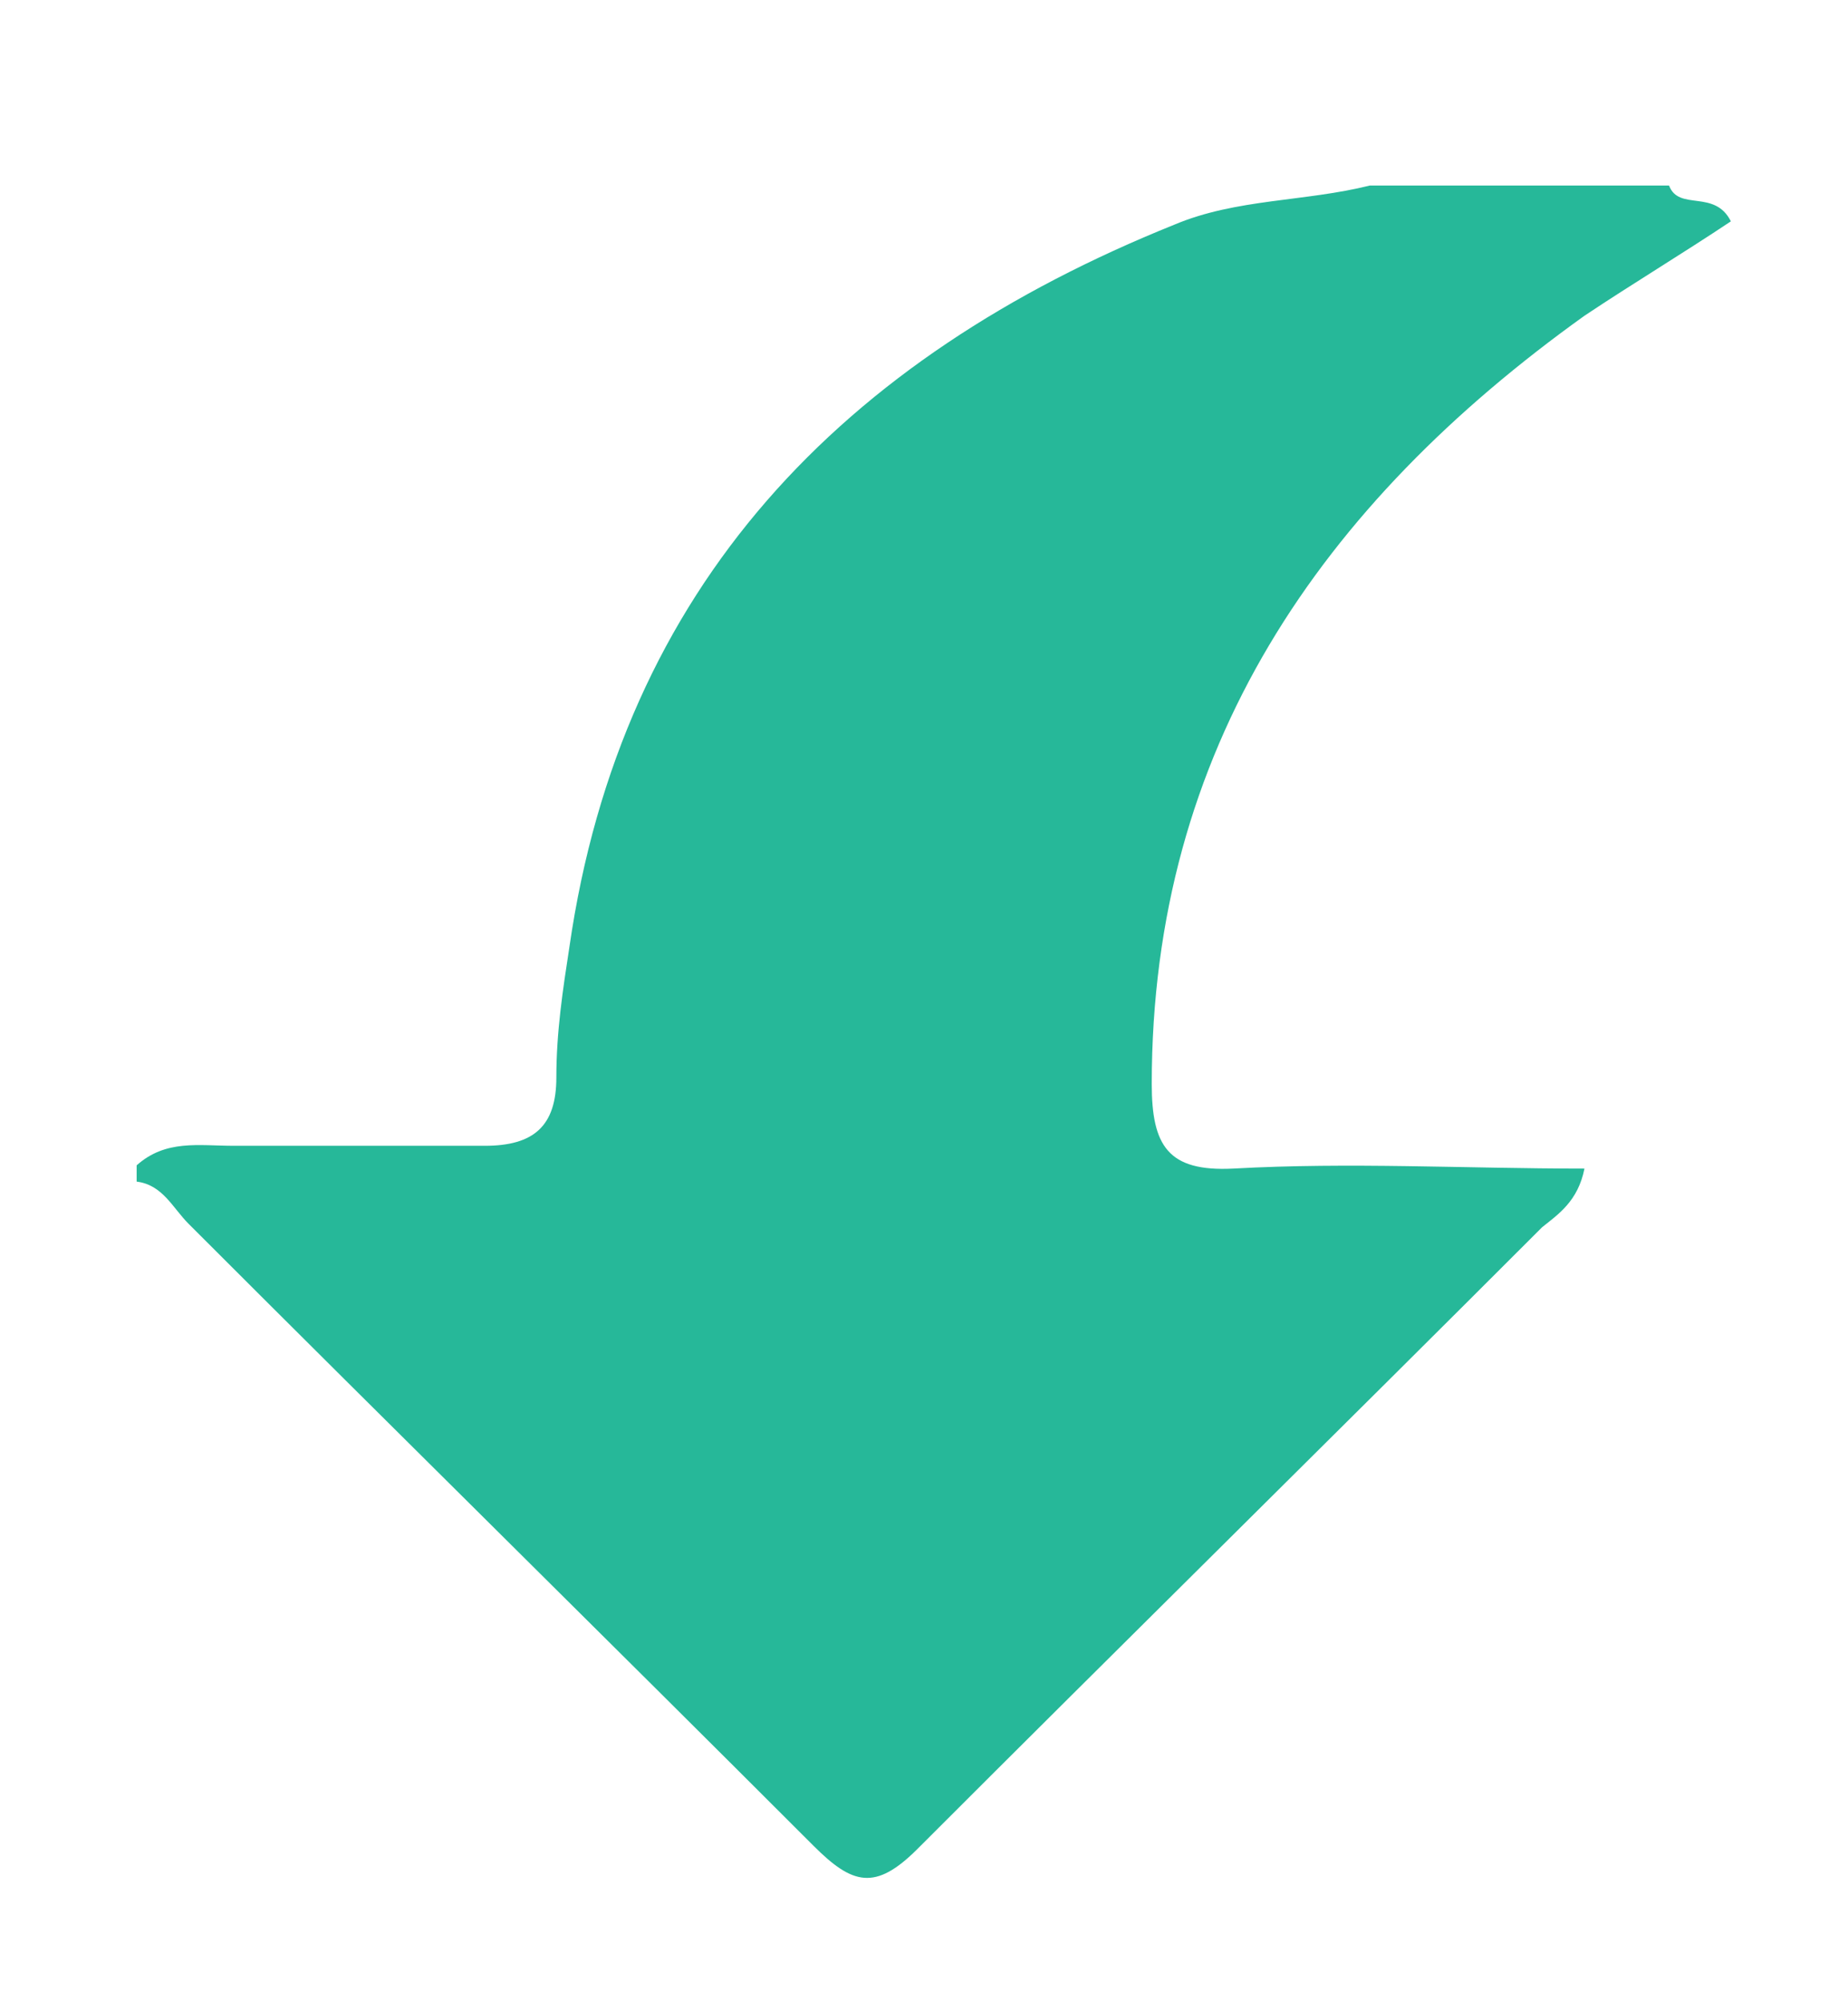 <?xml version="1.0" encoding="utf-8"?>
<!-- Generator: Adobe Illustrator 20.1.0, SVG Export Plug-In . SVG Version: 6.00 Build 0)  -->
<svg version="1.1" id="Слой_1" xmlns="http://www.w3.org/2000/svg" xmlns:xlink="http://www.w3.org/1999/xlink" x="0px" y="0px"
	 viewBox="0 0 56.8 61.5" style="enable-background:new 0 0 56.8 61.5;" xml:space="preserve">
<style type="text/css">
	.st0{fill:#26B899;}
</style>
<path class="st0" d="M51.3,5.7c0.3,0.8,1.4,0.1,1.9,1.1c-1.5,1-3,1.9-4.5,2.9C40.6,15.5,35.4,23,35.4,33.3c0,1.9,0.5,2.7,2.5,2.6
	c3.6-0.2,7.1,0,10.8,0c-0.2,1-0.8,1.4-1.3,1.8c-6.4,6.4-12.8,12.7-19.2,19.1c-1.3,1.3-2,1.1-3.2-0.1c-6.4-6.4-12.8-12.7-19.2-19.1
	c-0.5-0.5-0.8-1.2-1.6-1.3c0-0.2,0-0.3,0-0.5c0.9-0.8,1.9-0.6,3-0.6c2.6,0,5.1,0,7.7,0c1.5,0,2.2-0.6,2.2-2.1c0-1.4,0.2-2.7,0.4-4
	C19.1,18,25.9,11,36.1,6.9c1.9-0.8,4-0.7,6-1.2C45.2,5.7,48.2,5.7,51.3,5.7z"/>
</svg>
